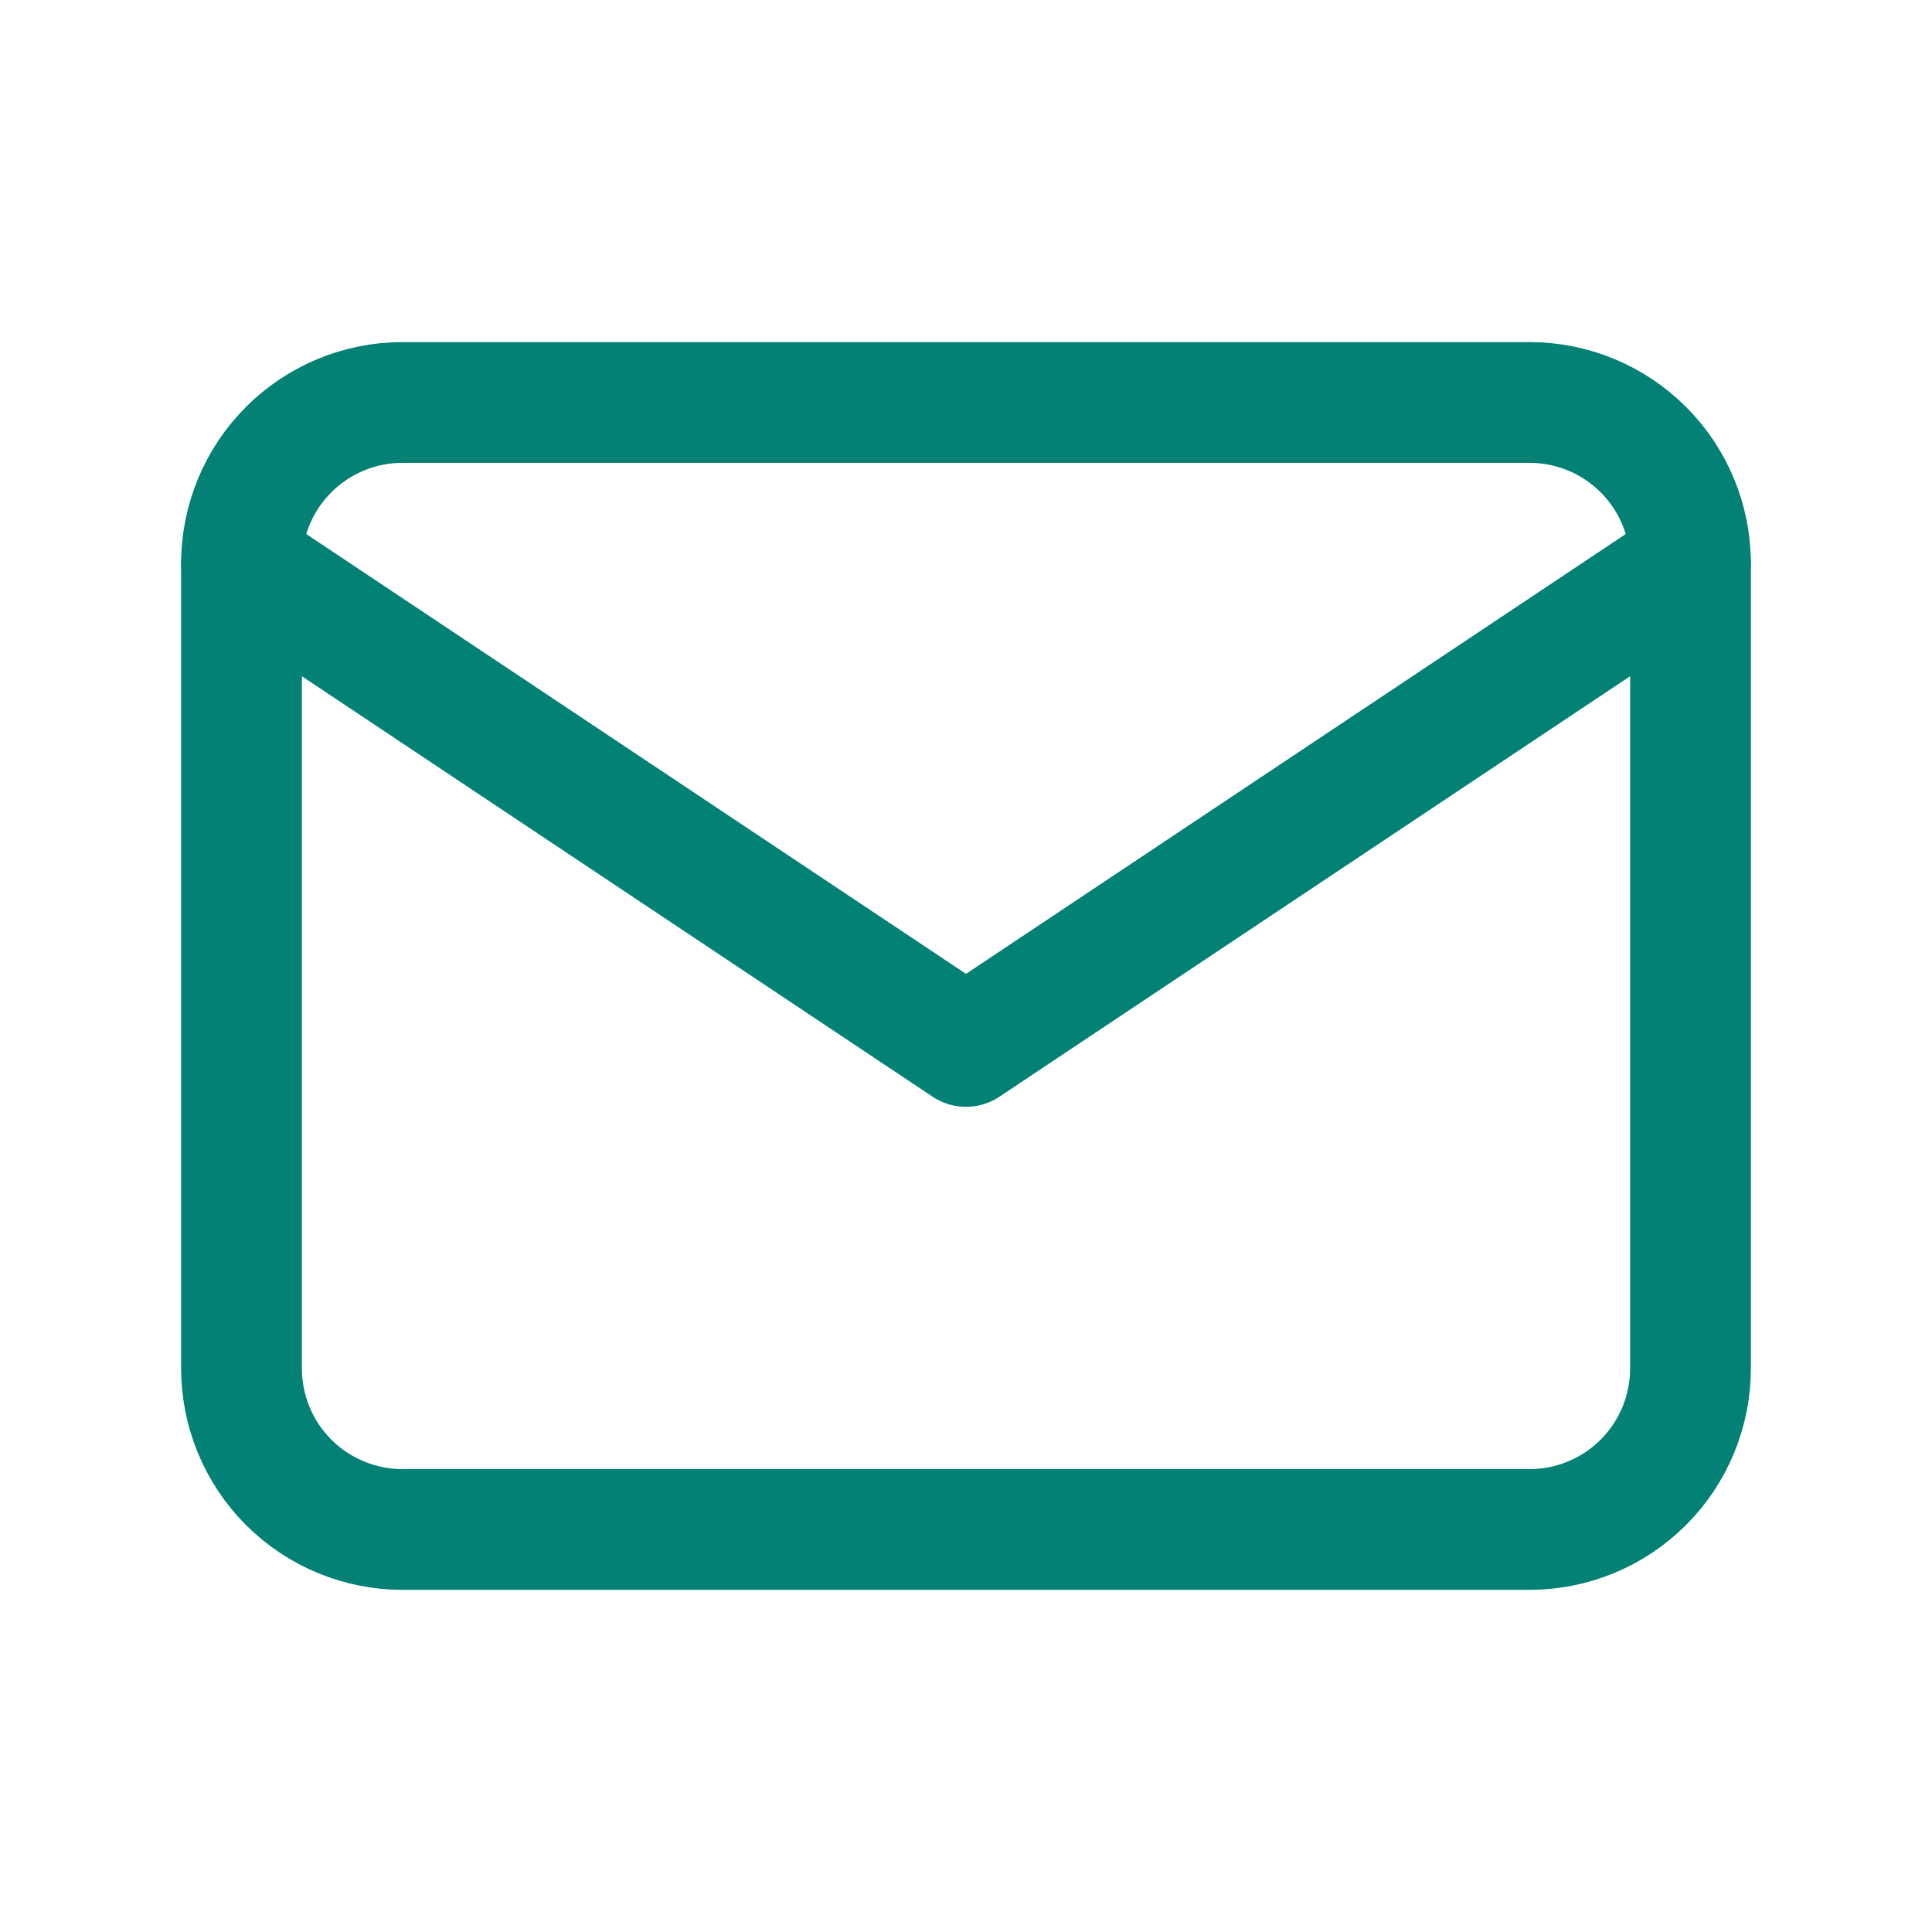 <svg width="32" height="32" viewBox="0 0 32 32" fill="none" xmlns="http://www.w3.org/2000/svg">
<path d="M4 9.333C4 8.625 4.281 7.947 4.781 7.447C5.281 6.947 5.959 6.666 6.667 6.666H25.333C26.041 6.666 26.719 6.947 27.219 7.447C27.719 7.947 28 8.625 28 9.333V22.666C28 23.373 27.719 24.052 27.219 24.552C26.719 25.052 26.041 25.333 25.333 25.333H6.667C5.959 25.333 5.281 25.052 4.781 24.552C4.281 24.052 4 23.373 4 22.666V9.333Z" stroke="#038175" stroke-width="2" stroke-linecap="round" stroke-linejoin="round"/>
<path d="M4 9.332L16 17.332L28 9.332" stroke="#038175" stroke-width="2" stroke-linecap="round" stroke-linejoin="round"/>
</svg>
